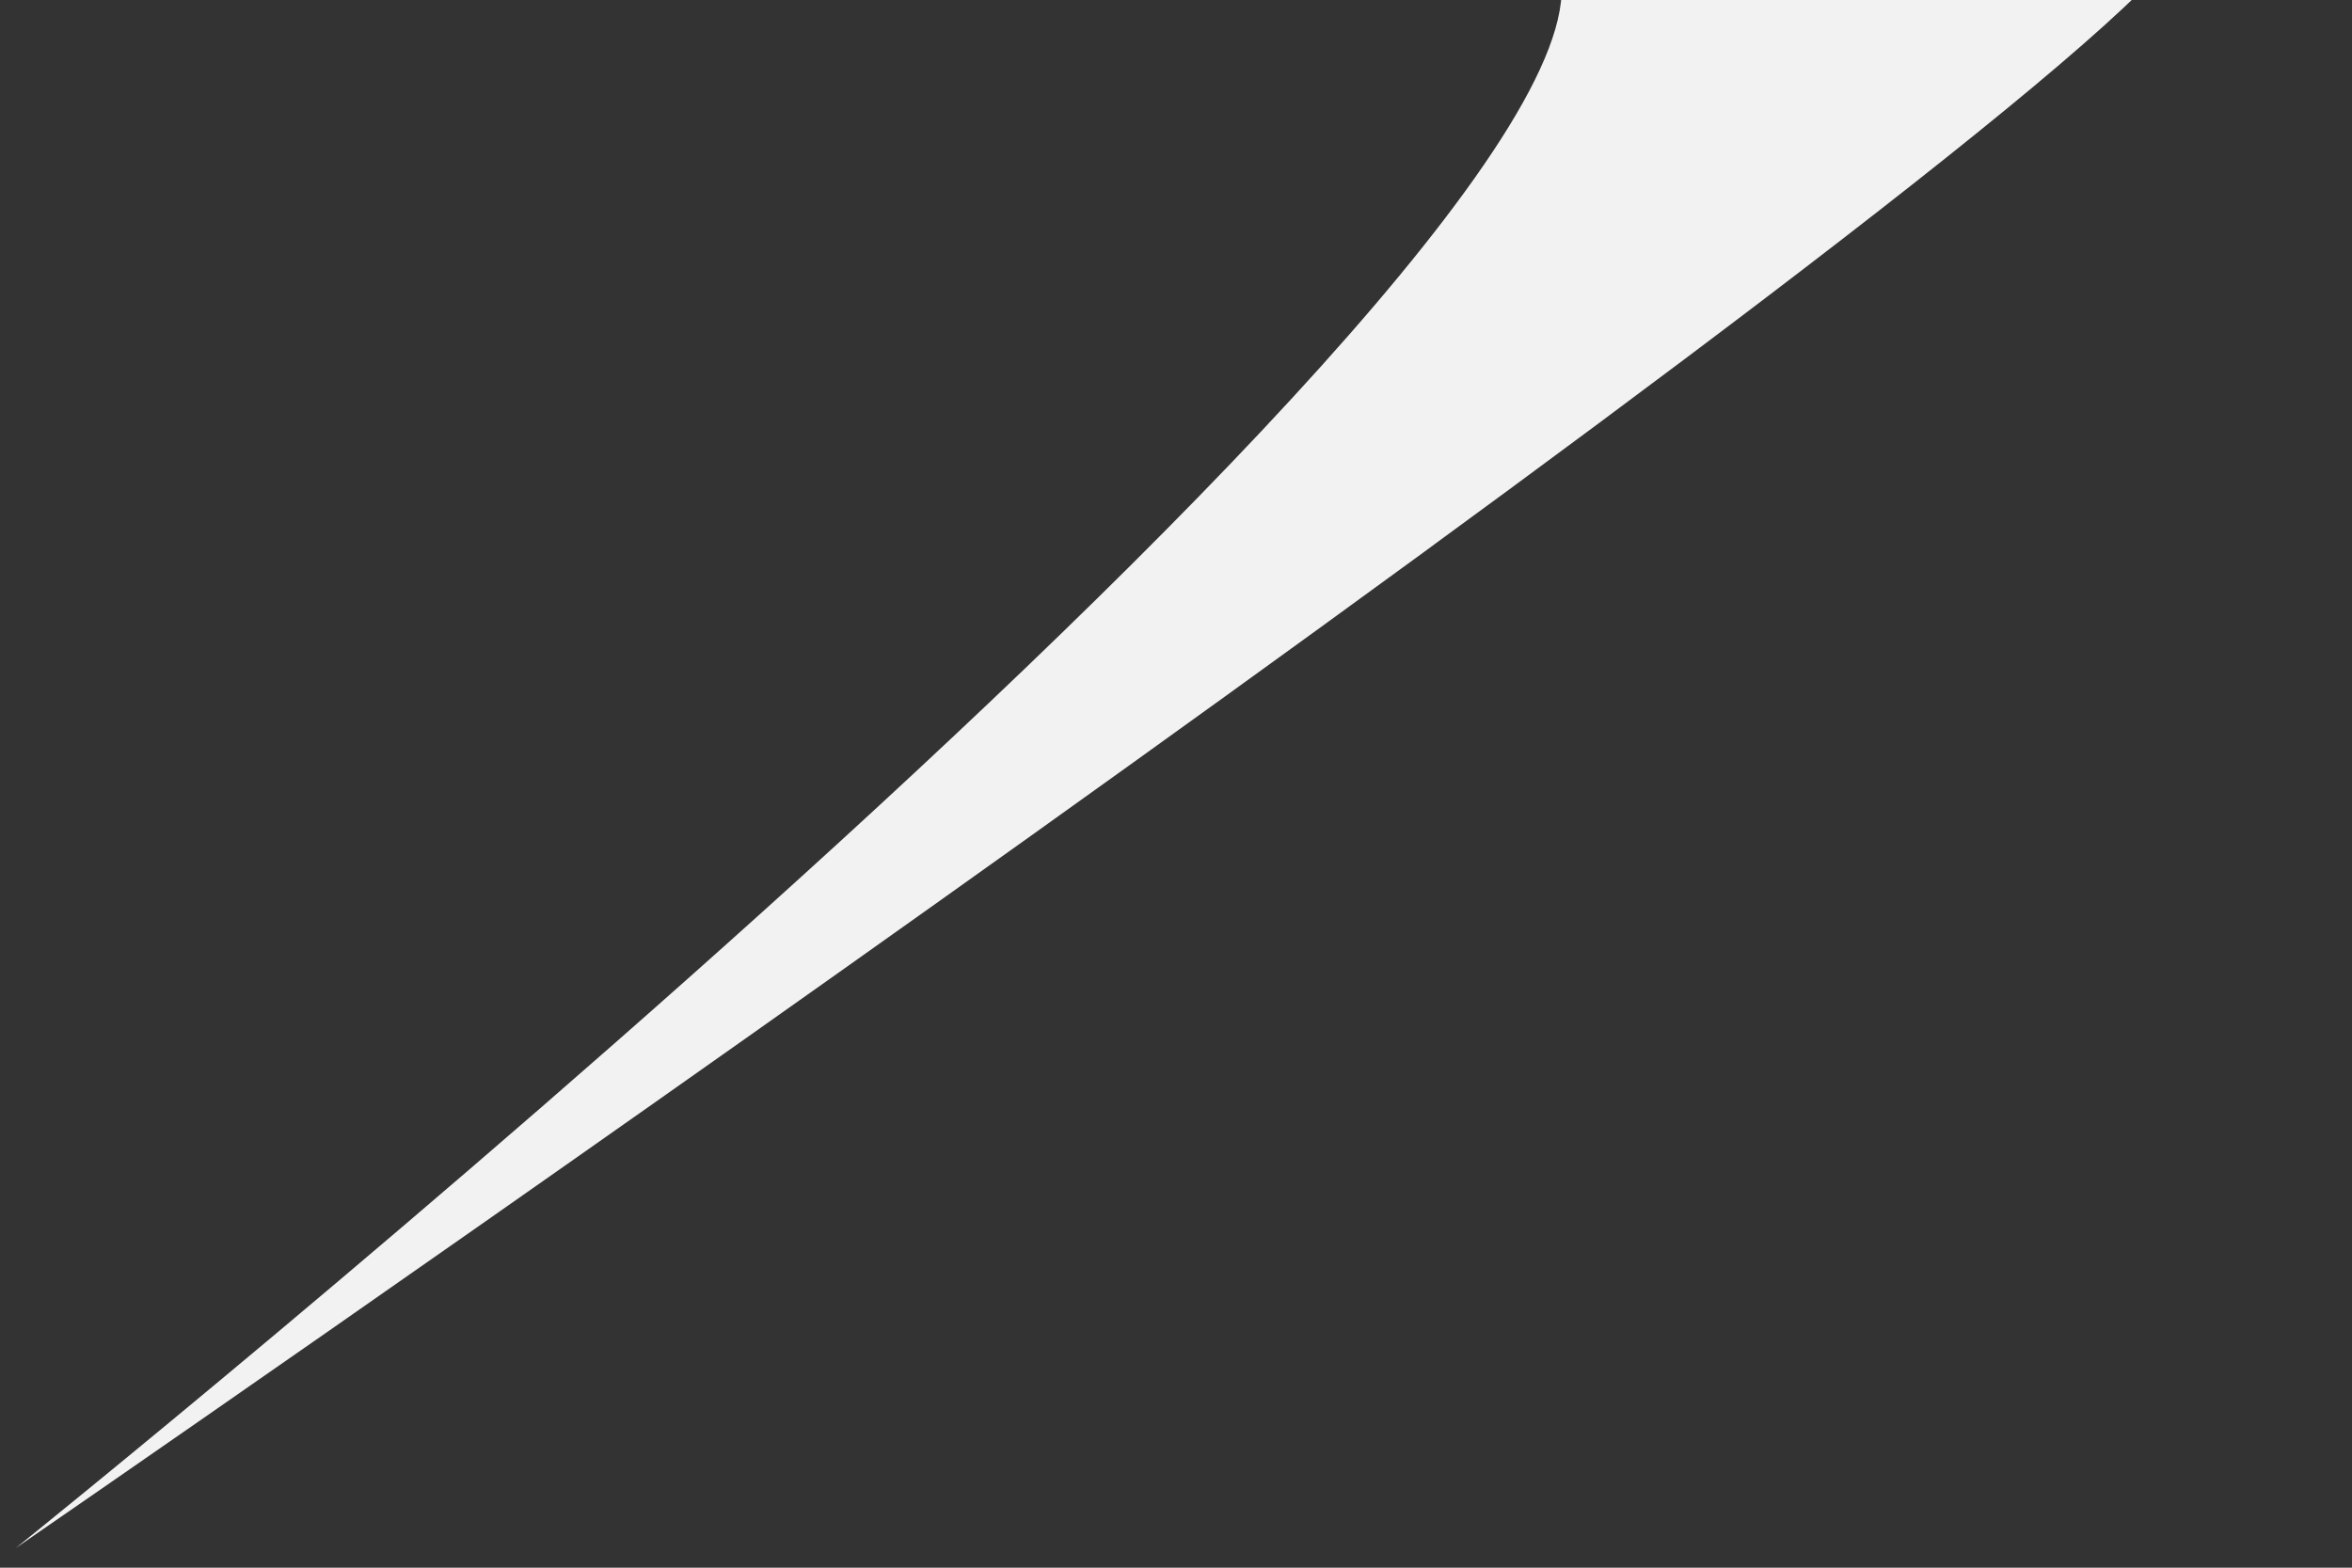 <?xml version="1.0" encoding="utf-8"?>
<!-- Generator: Adobe Illustrator 19.0.0, SVG Export Plug-In . SVG Version: 6.00 Build 0)  -->
<svg version="1.1" id="Layer_1" xmlns="http://www.w3.org/2000/svg" xmlns:xlink="http://www.w3.org/1999/xlink" x="0px" y="0px"
	 viewBox="-365 327 60 40" style="enable-background:new -365 327 60 40;" xml:space="preserve">
<rect x="-365" y="327" width="60" height="40" fill="#333333" stroke="none"/>
<style type="text/css">
	.st0{fill:#F2F2F2;}
</style>
<path class="st0" d="M-309.5,325.8C-309.5,325.8-298.9,311.8-309.5,325.8c-4.4,5.8-55.1,40.7-55.1,40.7s43-34.5,39.2-40.7
	c-4.1-6.7,0,0,0,0"/>
</svg>
